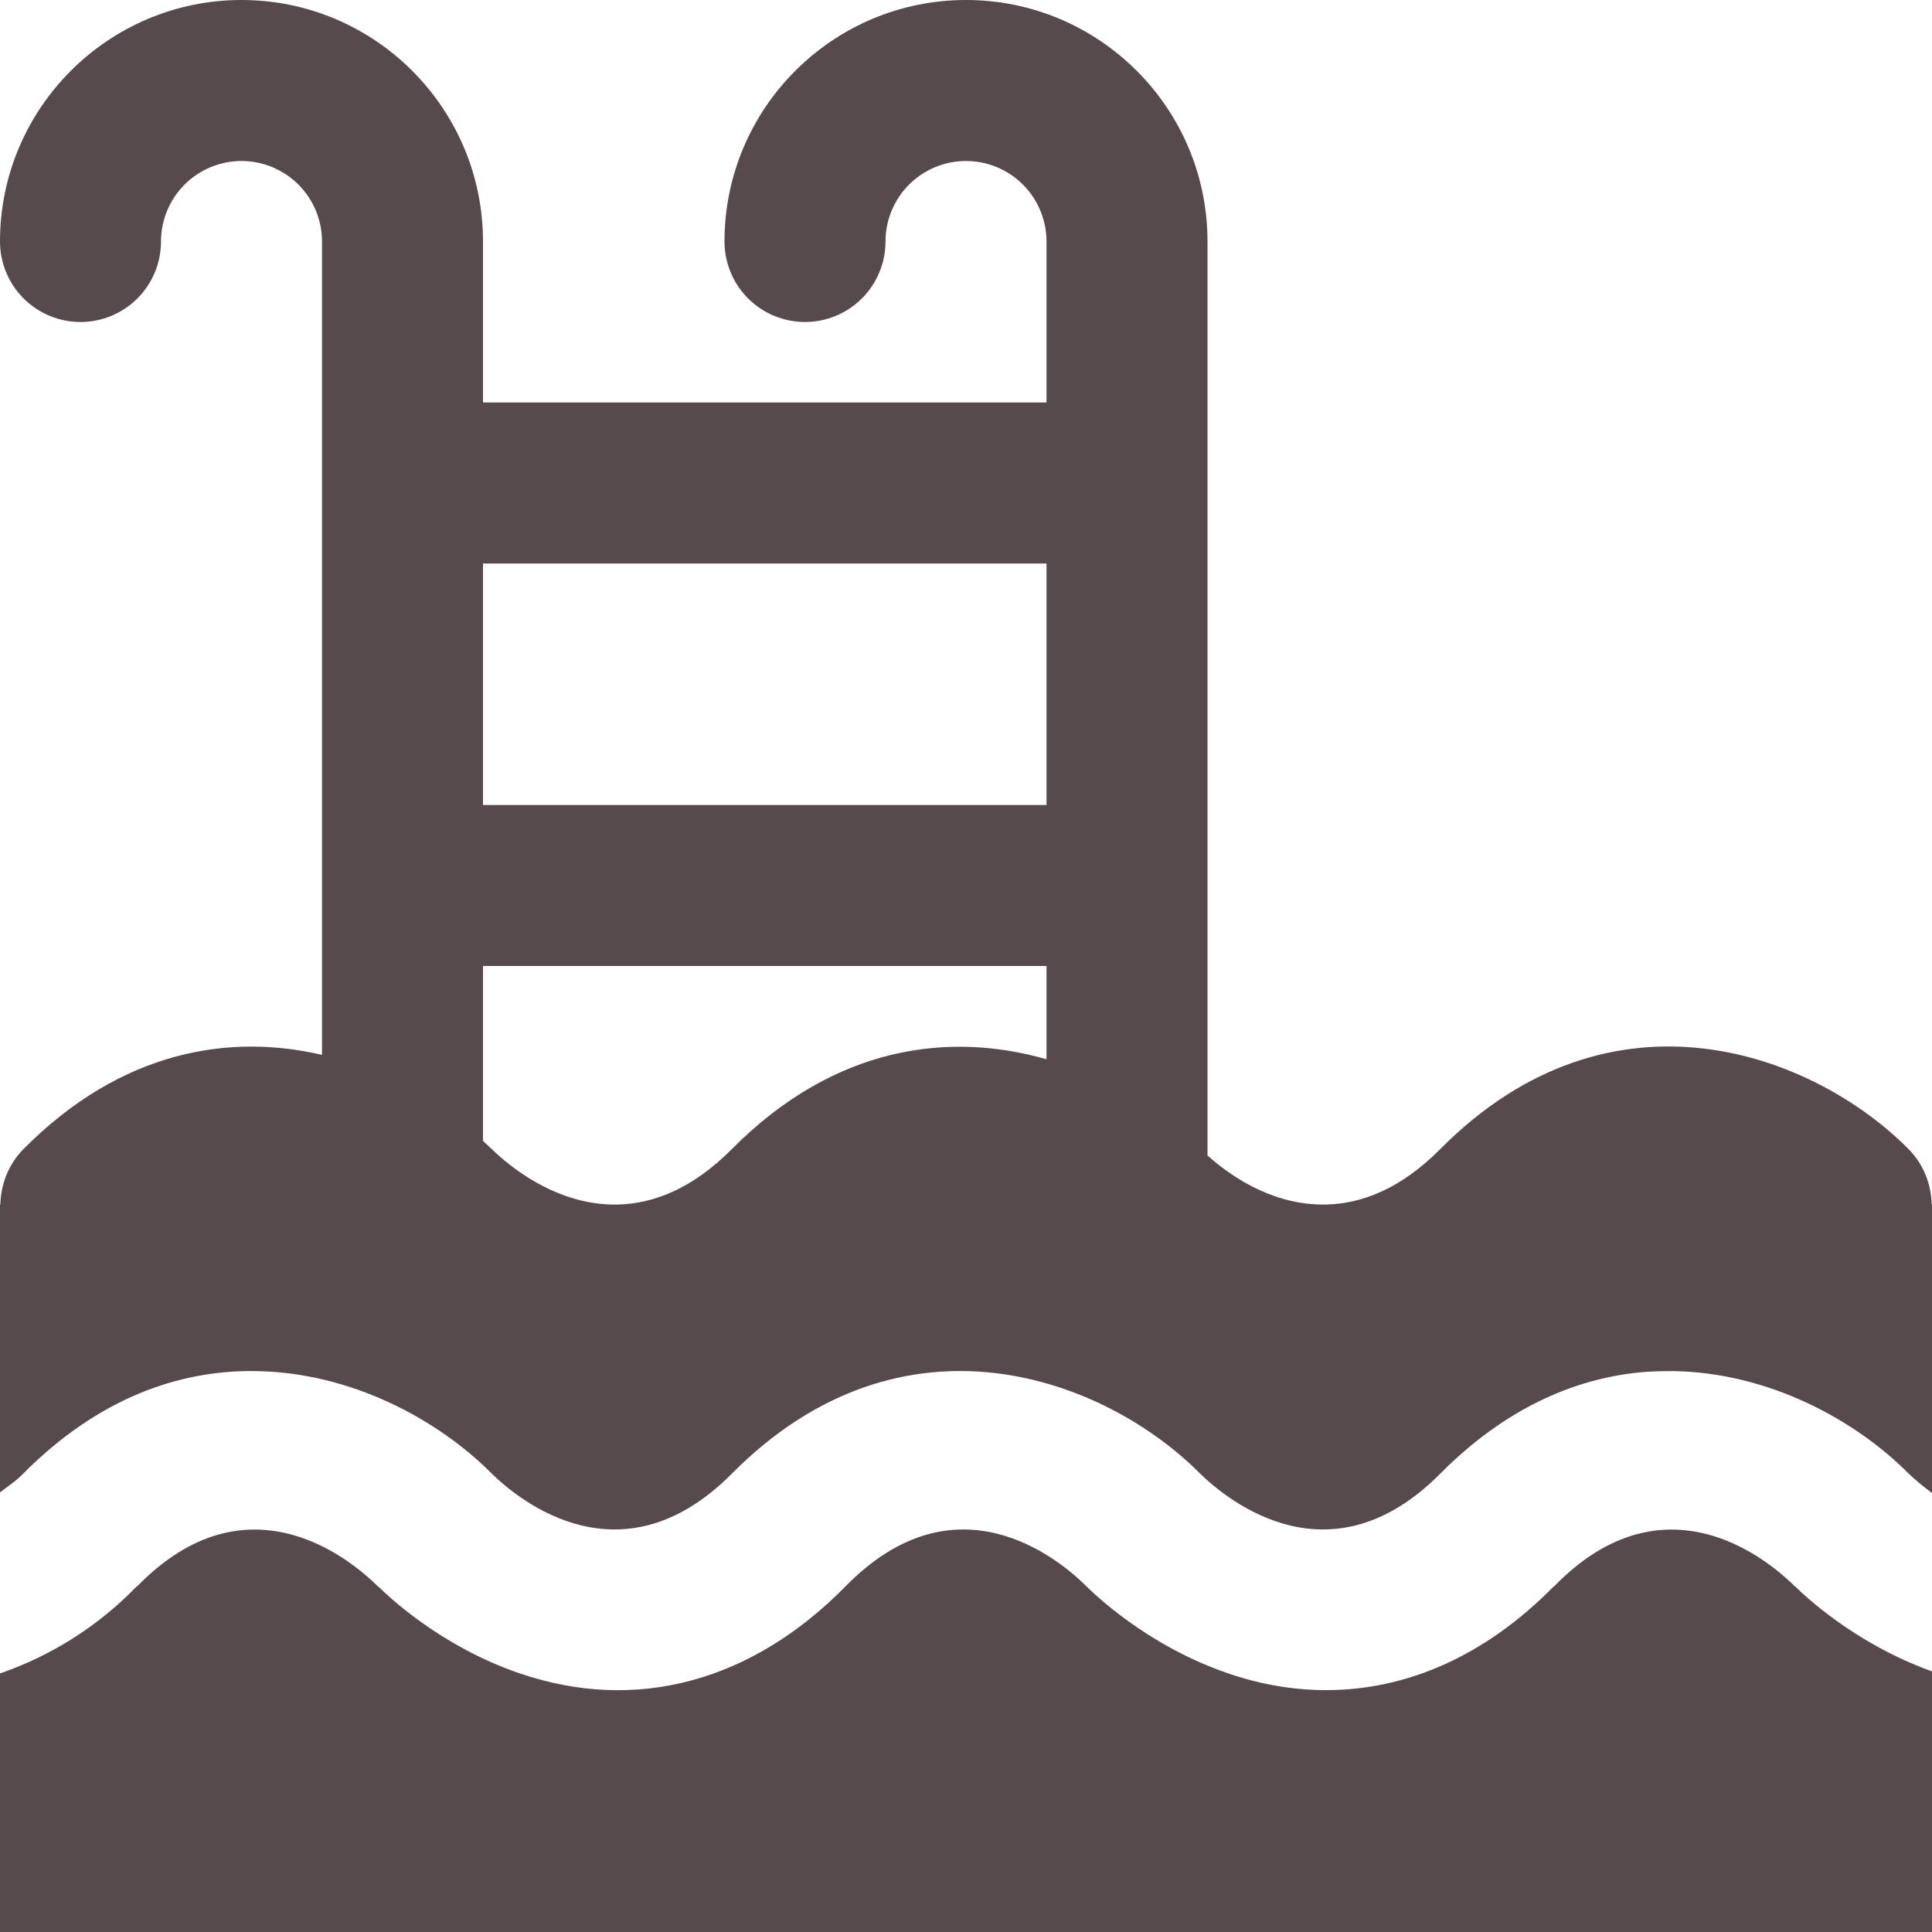 <svg width="30" height="30" viewBox="0 0 30 30" fill="none" xmlns="http://www.w3.org/2000/svg">
<path d="M29.995 18.704H30V23.183C29.873 23.09 29.751 22.989 29.636 22.881C28.814 22.052 27.46 21.305 25.957 21.29L25.919 21.291C25.766 21.291 25.611 21.296 25.455 21.311C24.434 21.414 23.367 21.874 22.366 22.881C20.66 24.6 19.074 23.309 18.634 22.881C17.174 21.409 14.035 20.194 11.366 22.881C9.66 24.6 8.072 23.309 7.635 22.881C6.811 22.051 5.456 21.305 3.954 21.29C2.786 21.276 1.529 21.706 0.362 22.881C0.241 23.005 0.121 23.08 0 23.174V18.704H0.005C0.013 18.39 0.13 18.08 0.366 17.841C1.891 16.305 3.57 16.046 5 16.38V3.75C5 3.418 4.868 3.101 4.634 2.866C4.399 2.632 4.082 2.5 3.75 2.5C3.418 2.5 3.101 2.632 2.866 2.866C2.632 3.101 2.5 3.418 2.5 3.75C2.5 4.082 2.368 4.399 2.134 4.634C1.899 4.868 1.582 5 1.25 5C0.918 5 0.601 4.868 0.366 4.634C0.132 4.399 0 4.082 0 3.75C0 1.681 1.683 0 3.75 0C5.819 0 7.5 1.681 7.5 3.75V6.25H16.25V3.75C16.25 3.418 16.118 3.101 15.884 2.866C15.649 2.632 15.332 2.5 15 2.5C14.668 2.5 14.351 2.632 14.116 2.866C13.882 3.101 13.75 3.418 13.75 3.75C13.75 4.082 13.618 4.399 13.384 4.634C13.149 4.868 12.832 5 12.5 5C12.168 5 11.851 4.868 11.616 4.634C11.382 4.399 11.25 4.082 11.25 3.75C11.25 1.681 12.932 0 15 0C17.069 0 18.75 1.681 18.75 3.75V17.942C19.07 18.229 19.7 18.688 20.503 18.704H20.591C21.134 18.691 21.741 18.471 22.366 17.841C25.032 15.156 28.171 16.367 29.634 17.841C29.871 18.08 29.988 18.39 29.995 18.704ZM11.366 17.841C12.981 16.215 14.768 16.023 16.25 16.448V15H7.5V17.716C7.544 17.759 7.593 17.8 7.635 17.841C7.902 18.104 8.606 18.686 9.502 18.704H9.591C10.134 18.691 10.741 18.471 11.366 17.841ZM7.5 12.5H16.25V8.75H7.5V12.5ZM27.872 24.634L27.883 24.64C27.995 24.753 28.793 25.521 30 25.953V30H0V25.985C0.801 25.709 1.525 25.249 2.115 24.641C2.12 24.635 2.127 24.634 2.134 24.628C2.559 24.194 2.976 23.95 3.371 23.834C4.556 23.49 5.534 24.301 5.869 24.634C5.874 24.639 5.881 24.64 5.885 24.645C6.01 24.767 6.829 25.562 8.074 25.985C9.876 26.6 11.674 26.116 13.134 24.628C14.841 22.89 16.429 24.194 16.866 24.628C16.959 24.72 17.799 25.552 19.074 25.985C19.584 26.16 20.093 26.244 20.595 26.244C21.863 26.244 23.08 25.698 24.125 24.635C24.129 24.631 24.133 24.631 24.137 24.628C24.35 24.41 24.56 24.24 24.767 24.111C26.218 23.206 27.481 24.246 27.872 24.634Z" fill="#574A4D"/>
</svg>
